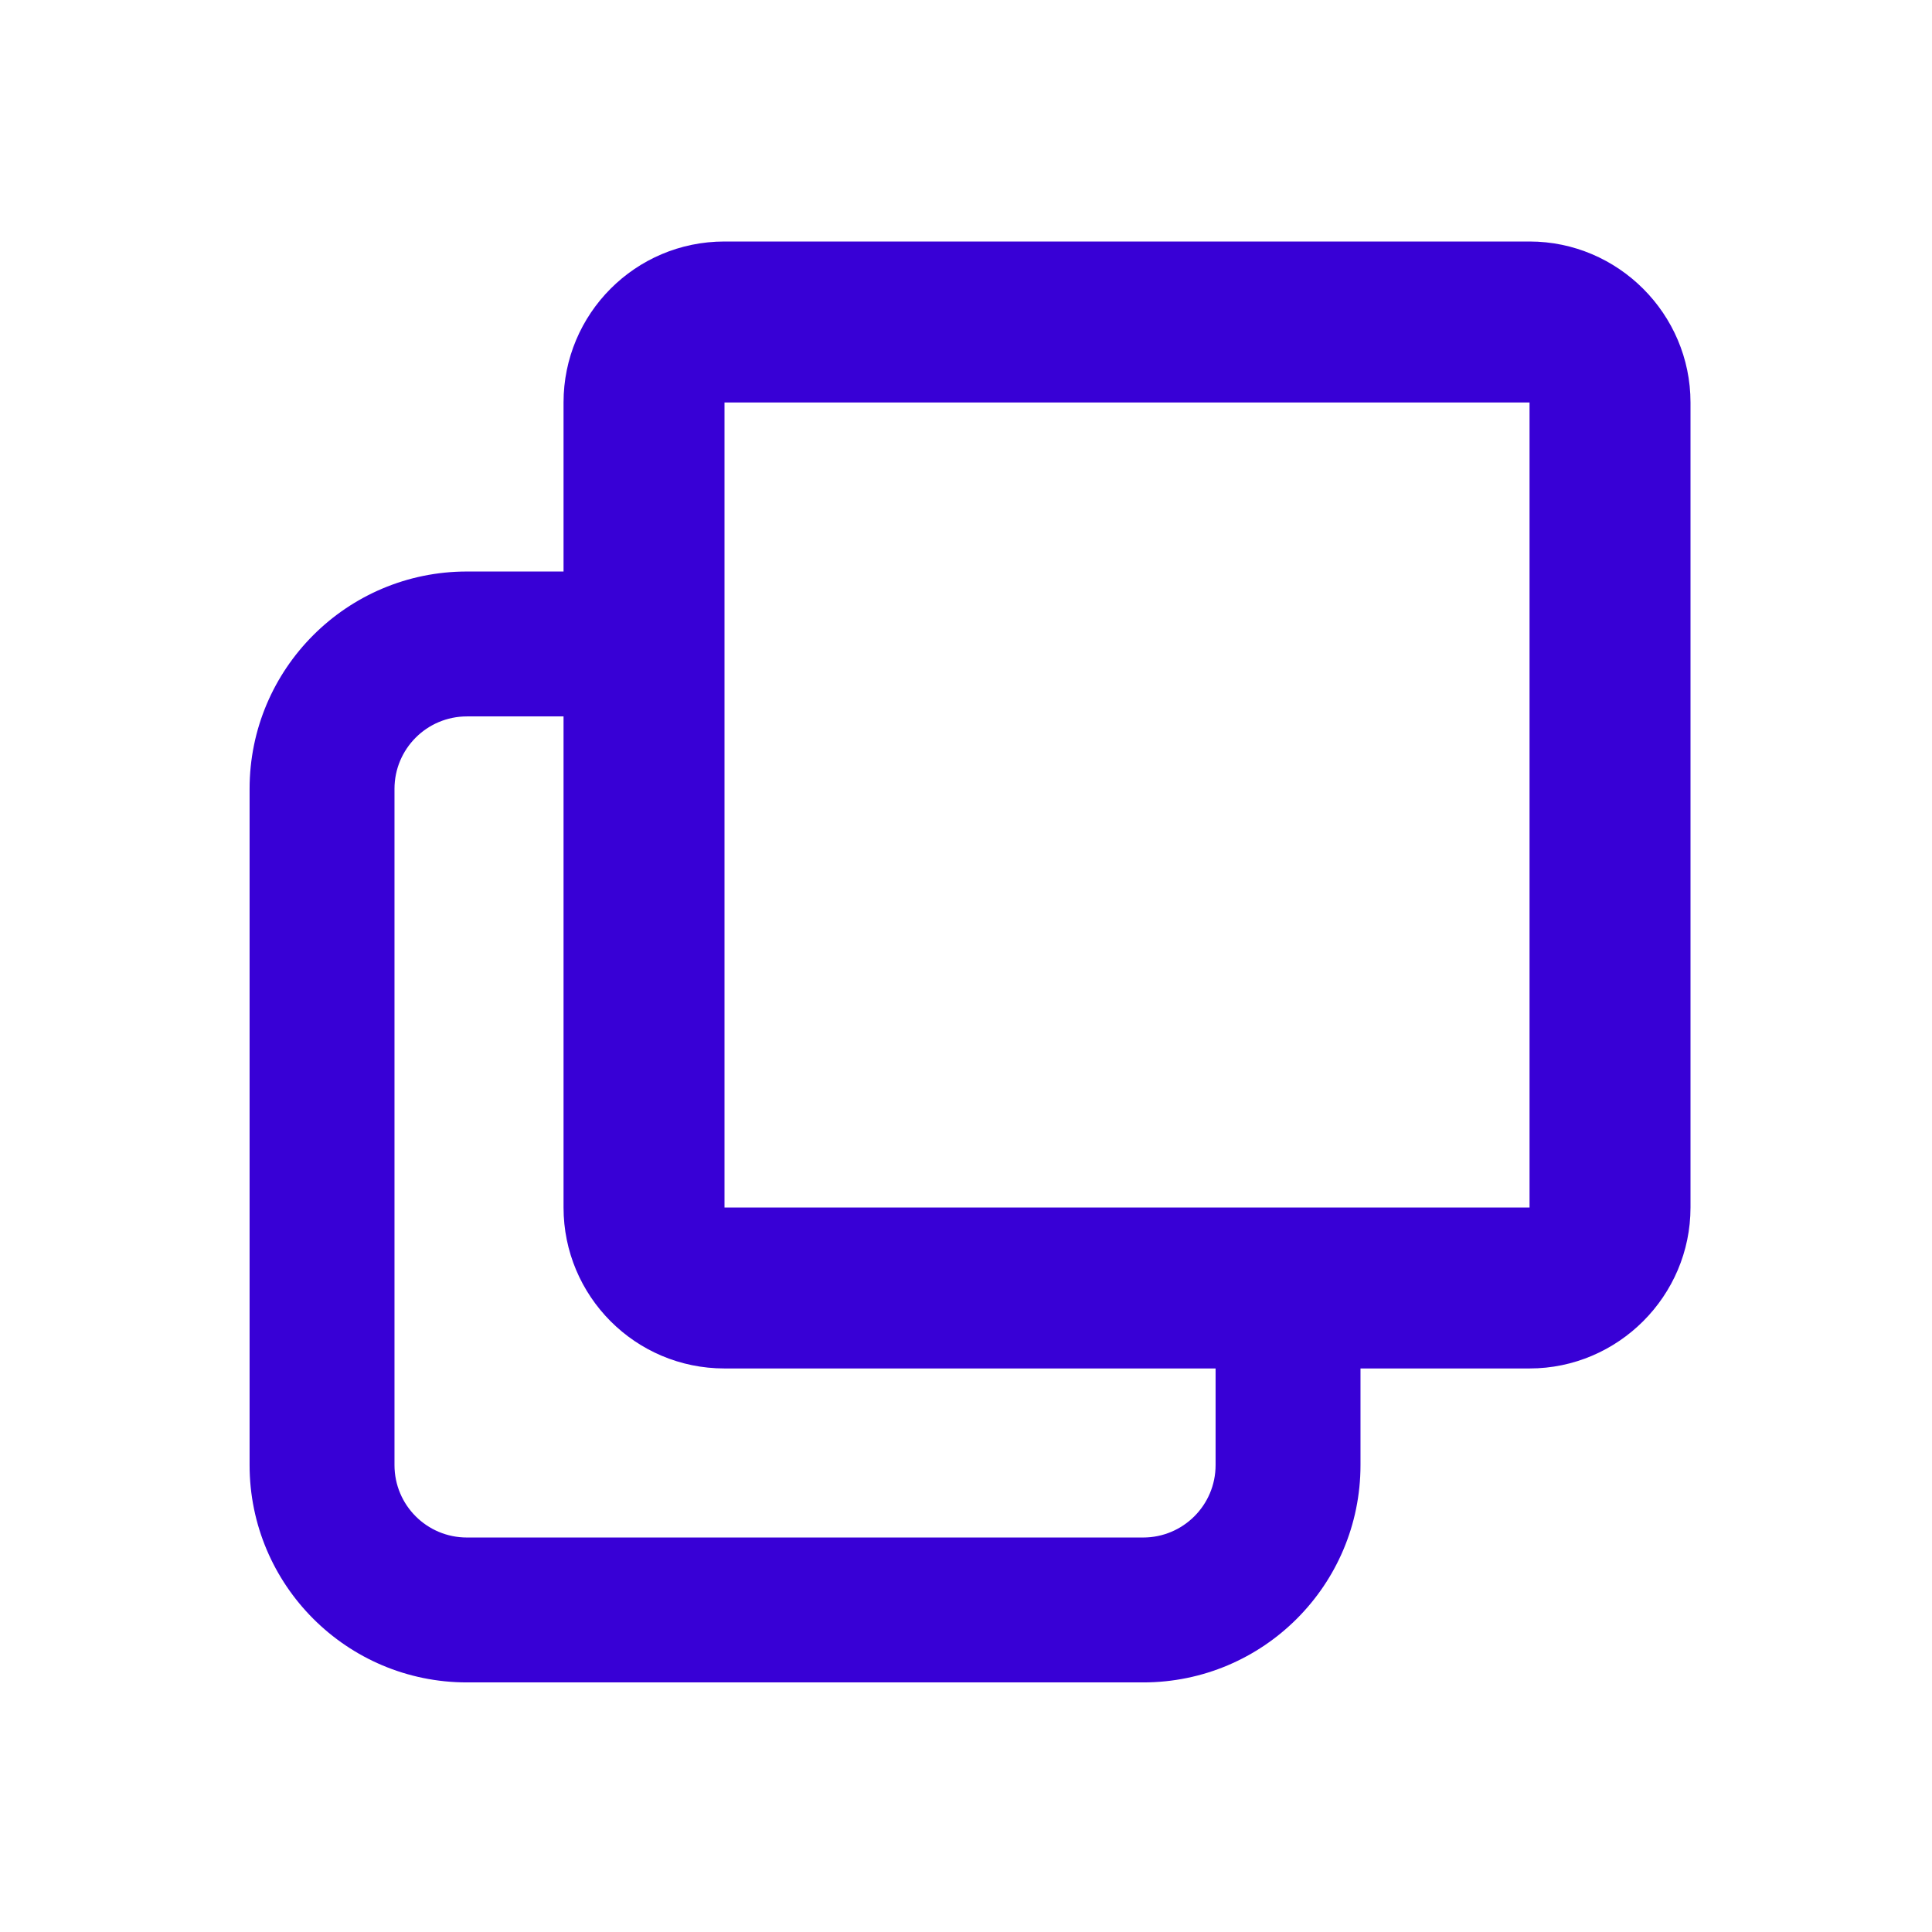 <svg width="16" height="16" viewBox="0 0 16 16" fill="none" xmlns="http://www.w3.org/2000/svg">
<path fill-rule="evenodd" clip-rule="evenodd" d="M6 2H12.667C13.4 2 14 2.6 14 3.333V10C14 10.733 13.4 11.333 12.667 11.333H11.267V12.133C11.267 13.127 10.461 13.933 9.467 13.933H3.867C2.873 13.933 2.067 13.127 2.067 12.133V6.533C2.067 5.539 2.873 4.733 3.867 4.733H4.667V3.333C4.667 2.6 5.26 2 6 2ZM4.667 5.933H3.867C3.535 5.933 3.267 6.202 3.267 6.533V12.133C3.267 12.465 3.535 12.733 3.867 12.733H9.467C9.798 12.733 10.067 12.465 10.067 12.133V11.333H6C5.26 11.333 4.667 10.733 4.667 10V5.933ZM6 10H12.667V3.333H6V10Z" fill="#3800D6"/>
</svg>
